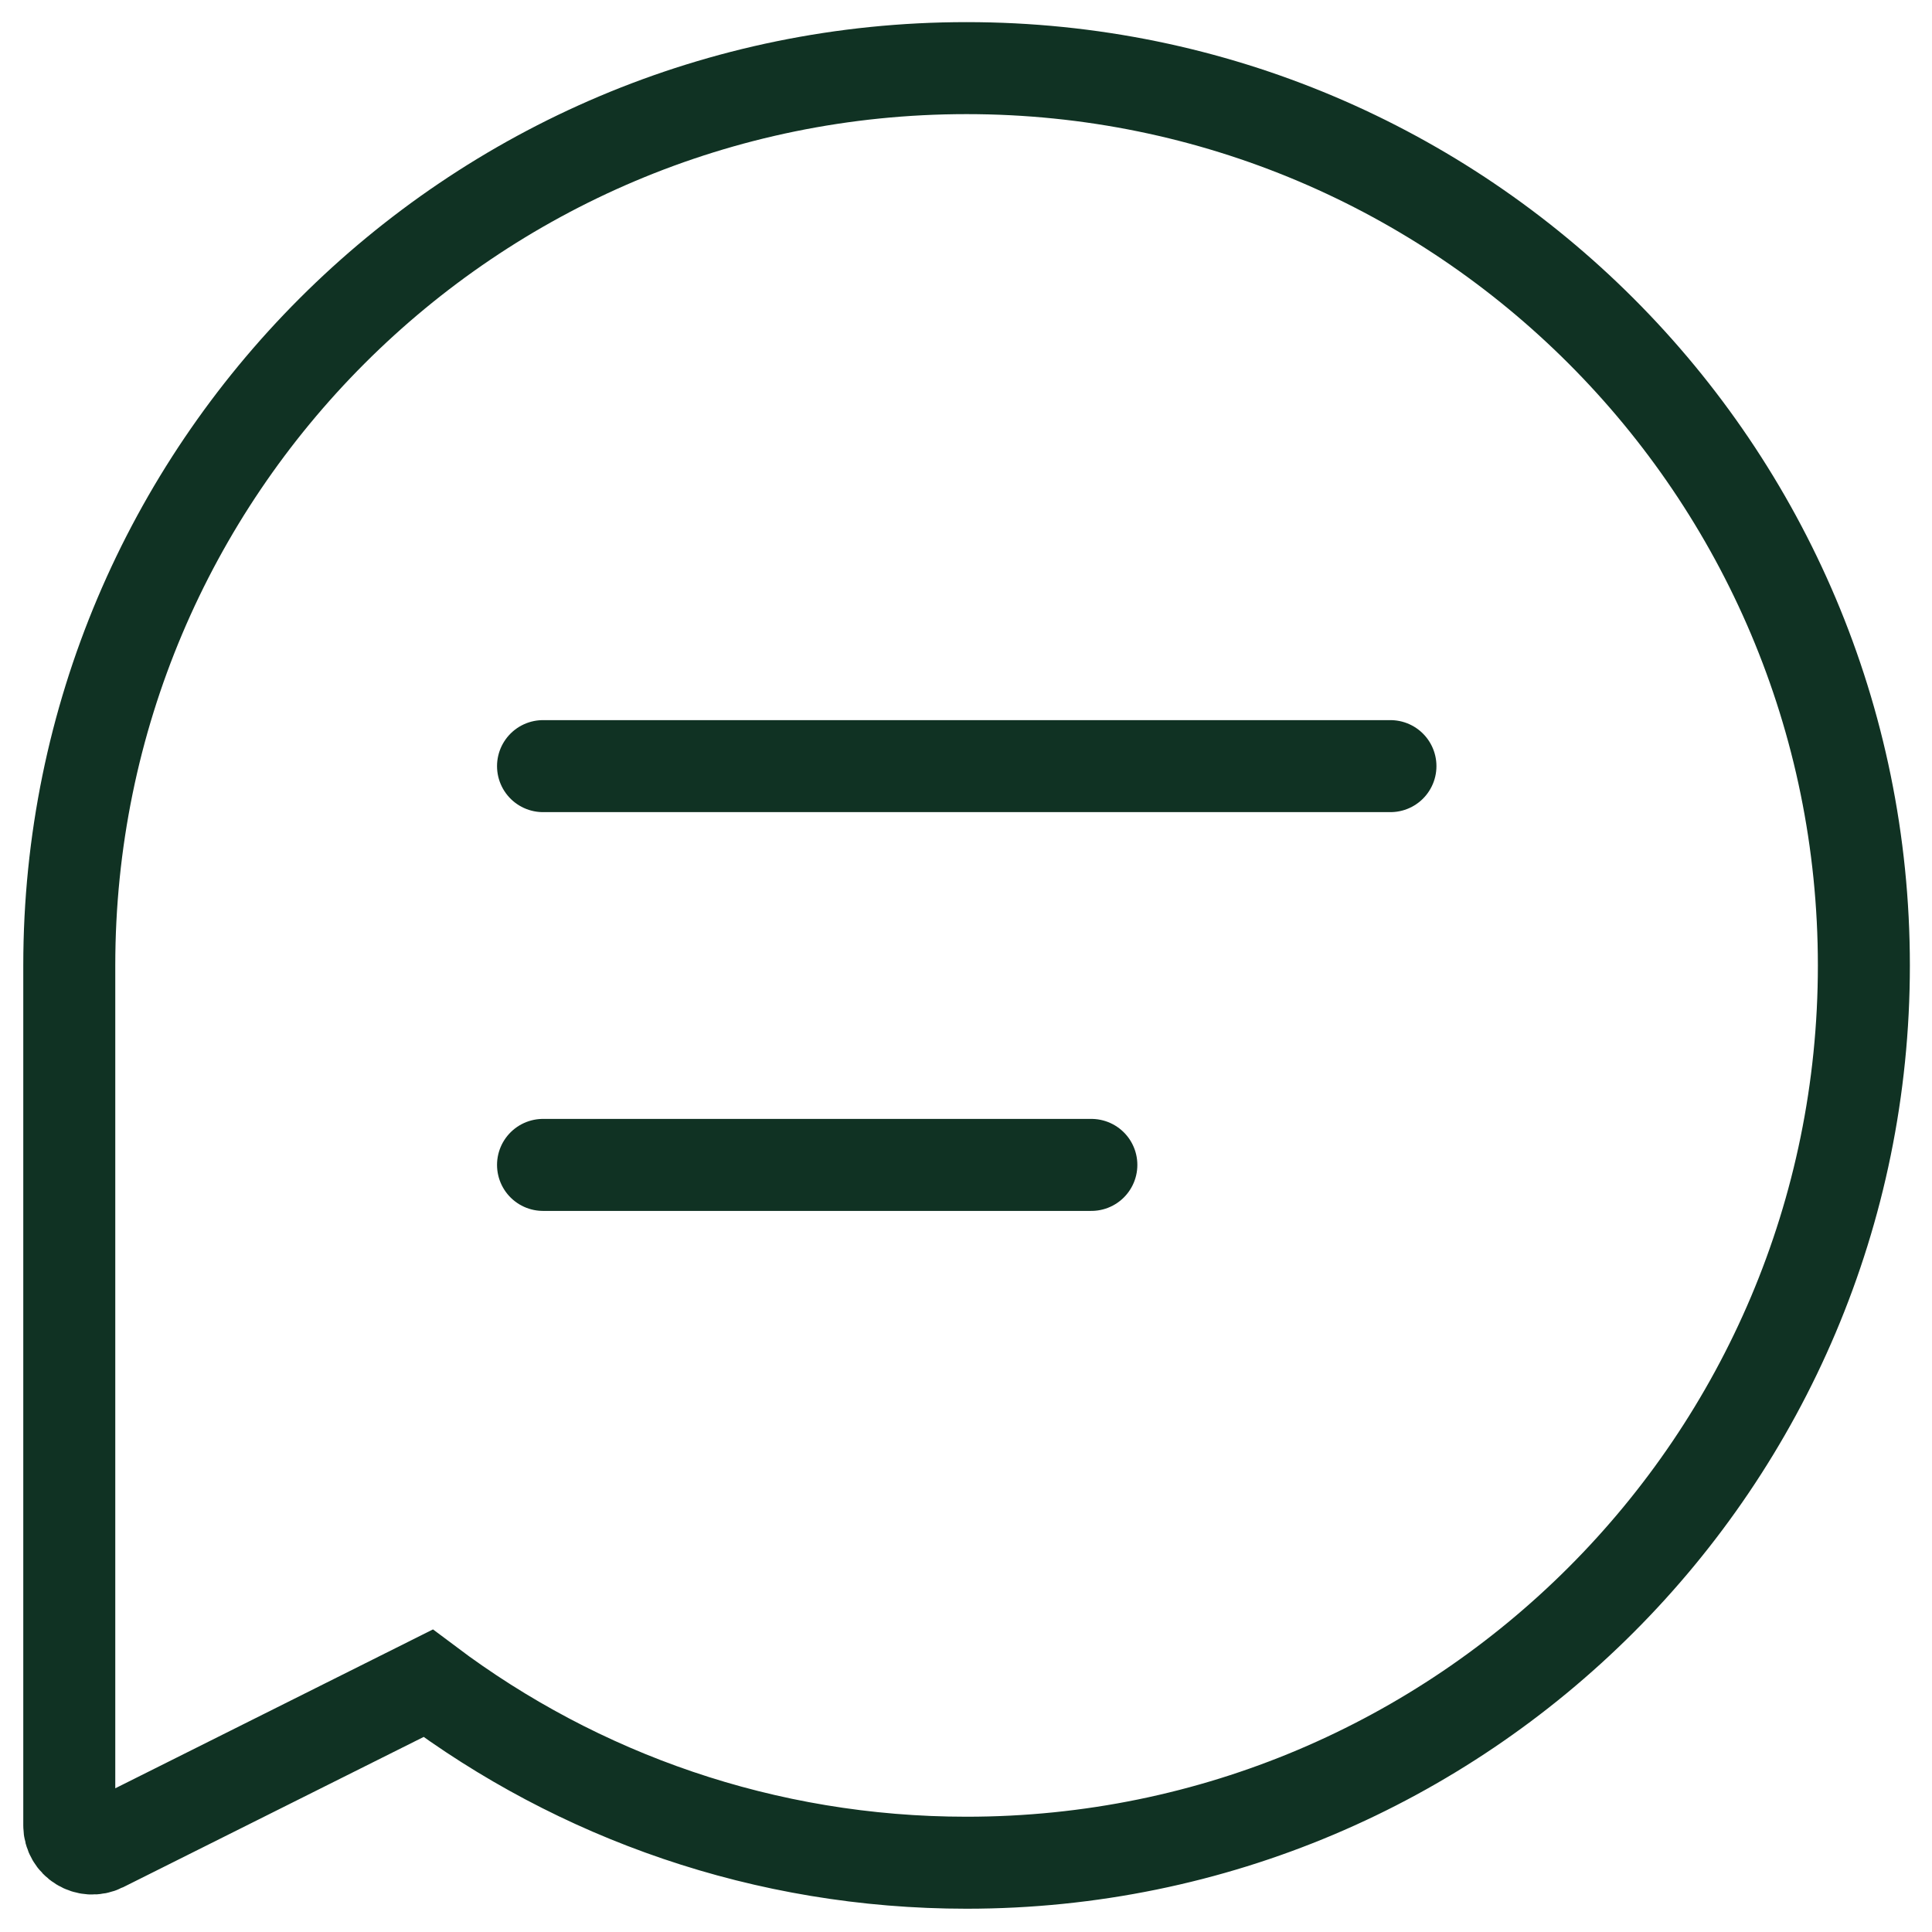 <svg width="42" height="42" viewBox="0 0 42 42" fill="none" xmlns="http://www.w3.org/2000/svg">
<path d="M40.519 20.988C40.519 10.215 31.785 1.481 21.012 1.481C10.239 1.481 1.506 10.215 1.506 20.988V39.685C1.506 40.056 1.897 40.298 2.23 40.132L9.307 36.593C12.567 39.042 16.62 40.494 21.012 40.494C31.785 40.494 40.519 31.761 40.519 20.988Z" stroke="#103223" stroke-width="2"/>
<path d="M11.805 25.324H23.725" stroke="#103223" stroke-width="2" stroke-linecap="round"/>
<path d="M11.805 16.655H30.227" stroke="#103223" stroke-width="2" stroke-linecap="round"/>
</svg>
